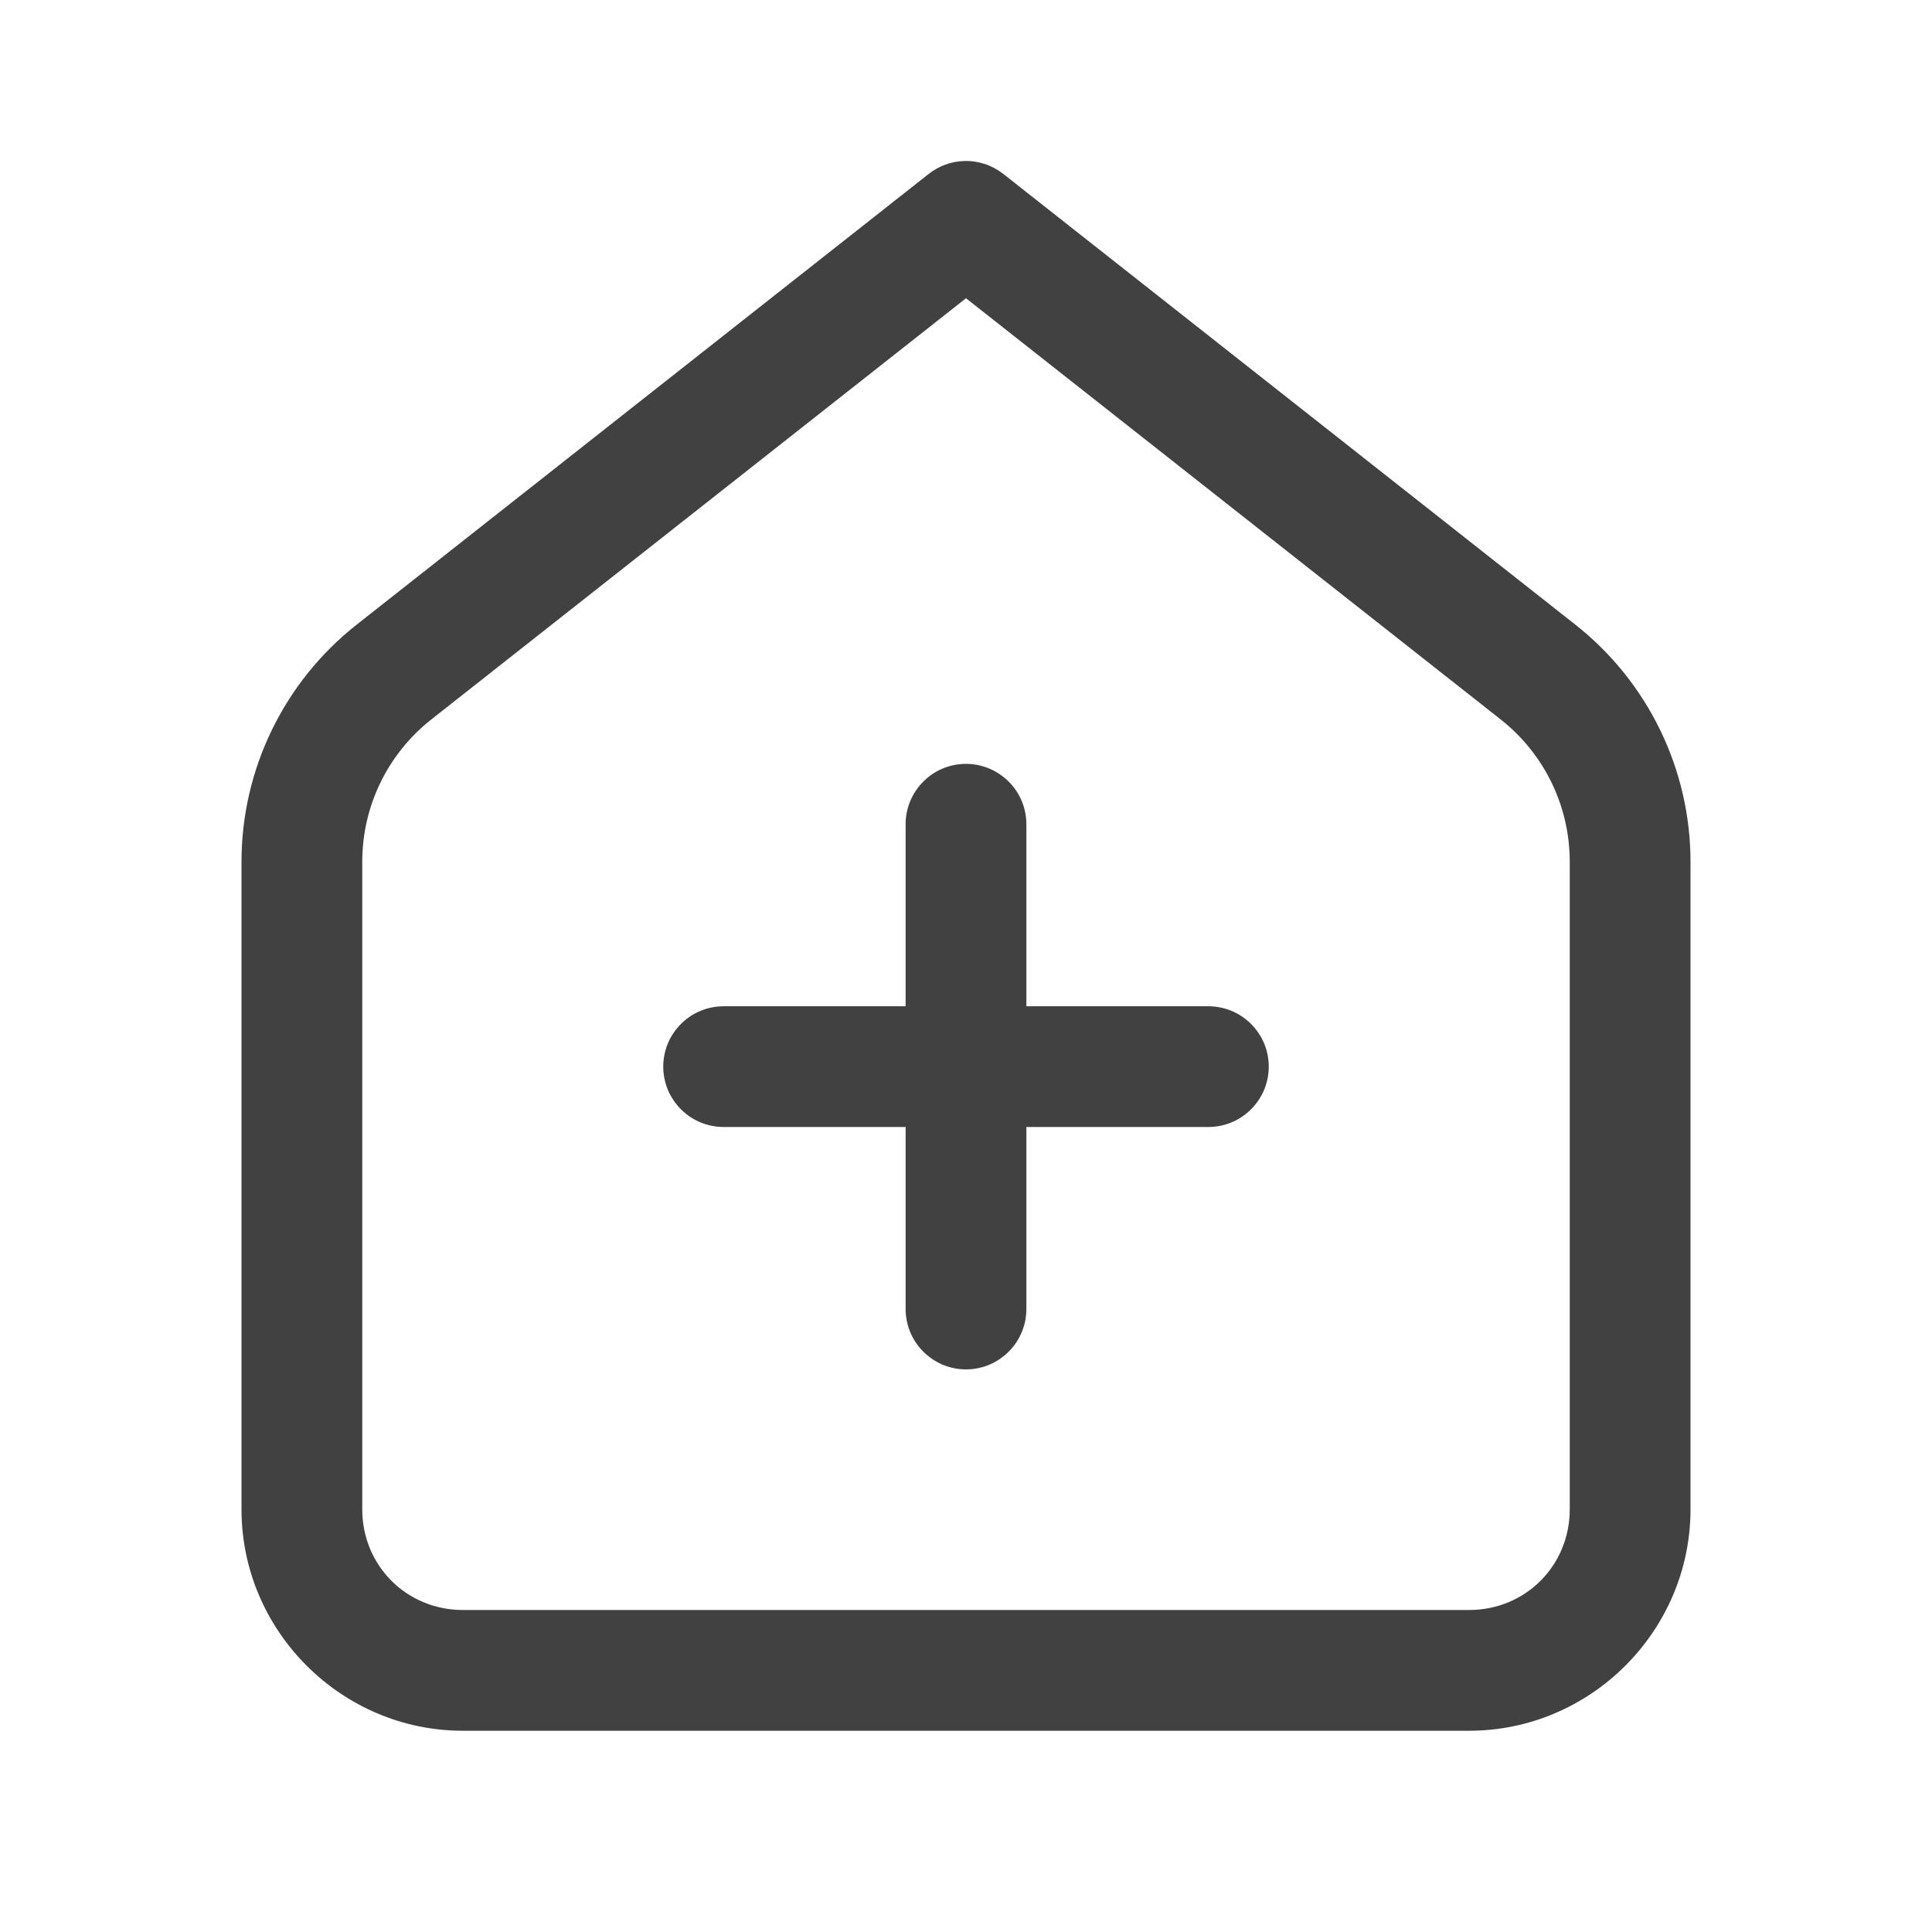 <svg width="24" height="24" viewBox="0 0 24 24" fill="none" xmlns="http://www.w3.org/2000/svg">
<path d="M11.976 2C11.816 2.005 11.662 2.062 11.536 2.161L4.43 7.76C3.528 8.471 3 9.557 3 10.705V18.75C3 20.26 4.24 21.5 5.75 21.5H18.25C19.76 21.5 21 20.26 21 18.75V10.705C21 9.557 20.472 8.471 19.57 7.76L12.464 2.161C12.325 2.052 12.152 1.994 11.976 2ZM12 3.705L18.643 8.938C19.185 9.366 19.5 10.015 19.5 10.705V18.75C19.5 19.449 18.949 20 18.25 20H5.75C5.051 20 4.5 19.449 4.5 18.75V10.705C4.5 10.015 4.815 9.366 5.357 8.938L12 3.705ZM11.988 9.489C11.79 9.492 11.6 9.574 11.462 9.717C11.323 9.86 11.247 10.051 11.25 10.25V12.5H9C8.901 12.499 8.802 12.517 8.71 12.554C8.617 12.591 8.534 12.646 8.463 12.716C8.392 12.786 8.336 12.869 8.297 12.96C8.259 13.052 8.239 13.151 8.239 13.25C8.239 13.349 8.259 13.448 8.297 13.54C8.336 13.631 8.392 13.714 8.463 13.784C8.534 13.854 8.617 13.909 8.71 13.946C8.802 13.983 8.901 14.001 9 14H11.25V16.25C11.249 16.349 11.267 16.448 11.304 16.54C11.341 16.633 11.396 16.716 11.466 16.787C11.536 16.858 11.619 16.914 11.71 16.953C11.802 16.991 11.901 17.011 12 17.011C12.099 17.011 12.198 16.991 12.29 16.953C12.381 16.914 12.464 16.858 12.534 16.787C12.604 16.716 12.659 16.633 12.696 16.54C12.733 16.448 12.751 16.349 12.75 16.25V14H15C15.099 14.001 15.198 13.983 15.29 13.946C15.383 13.909 15.466 13.854 15.537 13.784C15.608 13.714 15.664 13.631 15.703 13.54C15.741 13.448 15.761 13.349 15.761 13.25C15.761 13.151 15.741 13.052 15.703 12.96C15.664 12.869 15.608 12.786 15.537 12.716C15.466 12.646 15.383 12.591 15.29 12.554C15.198 12.517 15.099 12.499 15 12.5H12.75V10.25C12.751 10.15 12.733 10.05 12.695 9.957C12.657 9.864 12.601 9.779 12.53 9.709C12.459 9.638 12.374 9.582 12.281 9.544C12.188 9.506 12.089 9.488 11.988 9.489Z" fill="#414141"/>
</svg>
